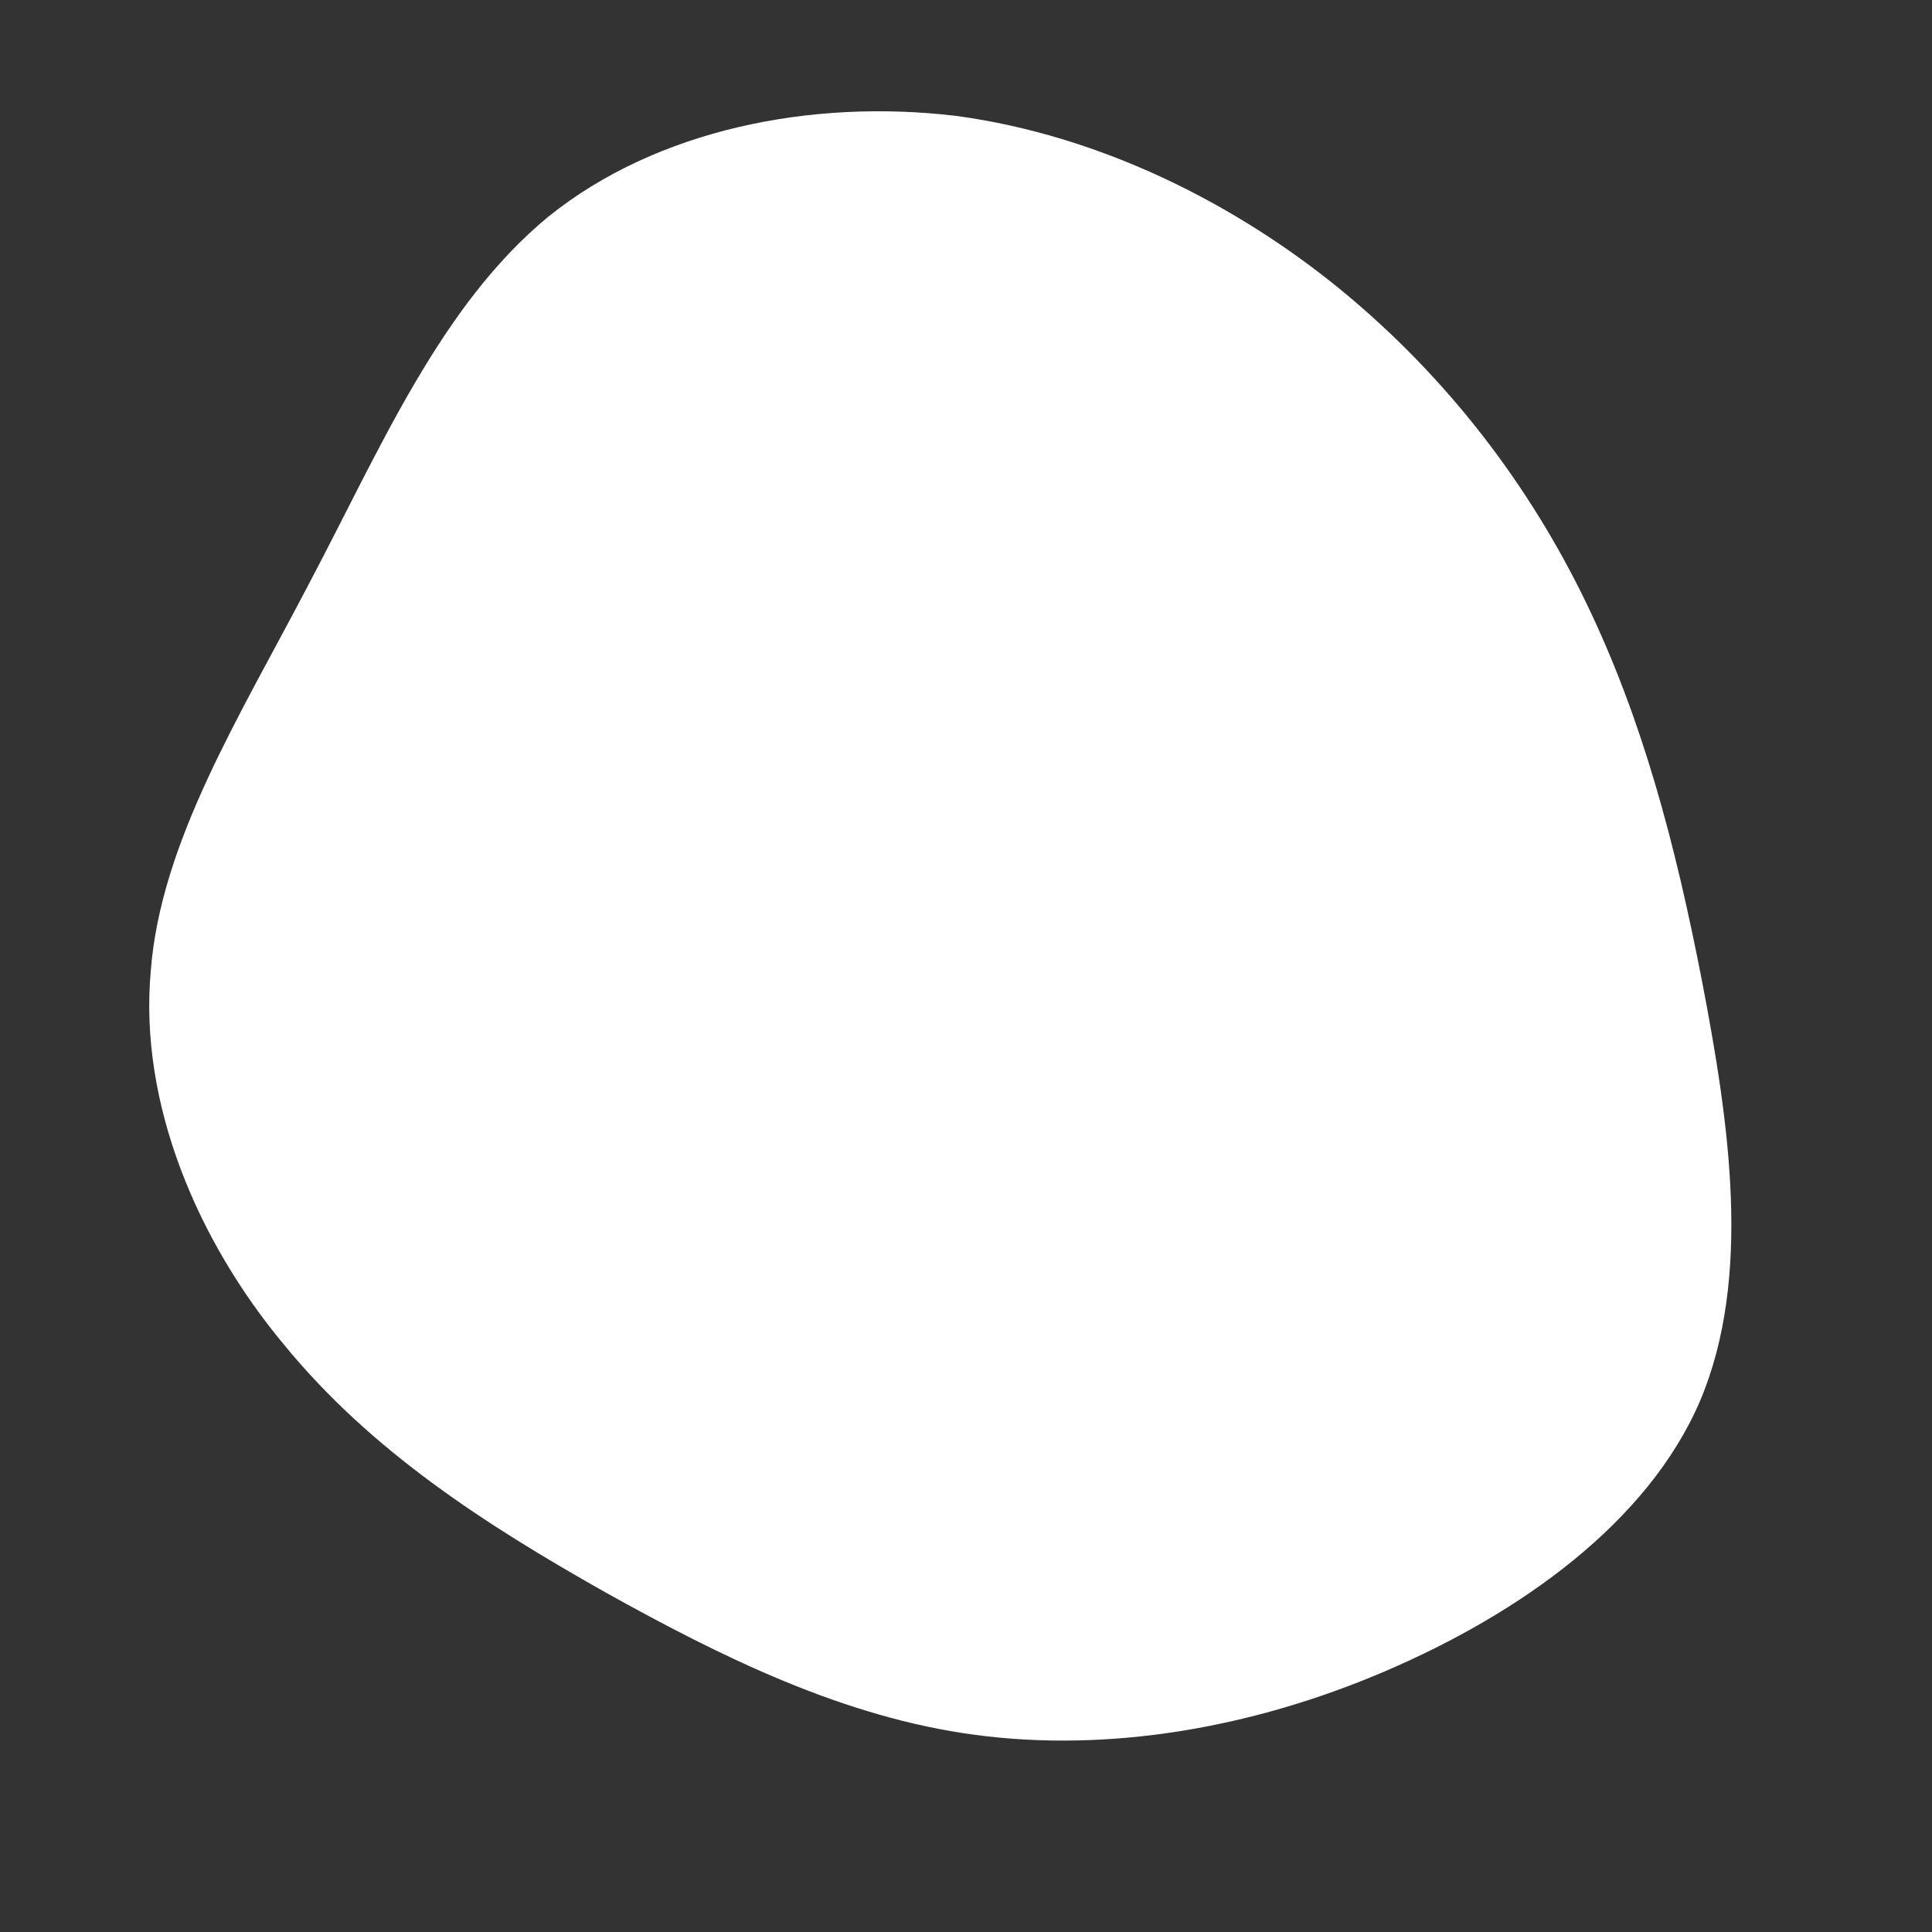 <!--?xml version="1.0" standalone="no"?-->
              <svg id="sw-js-blob-svg" viewBox="0 0 100 100" xmlns="http://www.w3.org/2000/svg" version="1.1">
                    <rect x="0" y="0" width="100" height="100" fill="#333333" stroke="none"/>
                    <defs> 
                        <linearGradient id="sw-gradient" x1="0" x2="1" y1="1" y2="0">
                            <stop id="stop1" stop-color="rgba(255, 255, 255, 1)" offset="0%"></stop>
                            <stop id="stop2" stop-color="rgba(255, 255, 255, 1)" offset="100%"></stop>
                        </linearGradient>
                    </defs>
                <path fill="url(#sw-gradient)" d="M19.4,-35C25,-30.4,29.2,-24.8,32.1,-18.8C35,-12.8,36.7,-6.4,38.1,0.8C39.5,8.1,40.7,16.1,38,22.5C35.3,28.8,28.7,33.5,21.7,36.5C14.7,39.5,7.3,40.7,0.5,39.8C-6.3,38.9,-12.6,35.8,-18.7,32.4C-24.9,28.9,-30.8,25.1,-35.3,19.6C-39.8,14.2,-42.8,7.1,-42.2,0.3C-41.7,-6.4,-37.6,-12.9,-34,-19.8C-30.3,-26.8,-27.2,-34.2,-21.6,-38.8C-16,-43.3,-8,-44.9,-0.5,-44C6.9,-43,13.9,-39.5,19.4,-35Z" width="100%" height="100%" transform="translate(50 50)" stroke-width="0" style="transition: all 0.3s ease 0s;" stroke="rgba(248, 117, 55, 1)"></path>
              </svg>